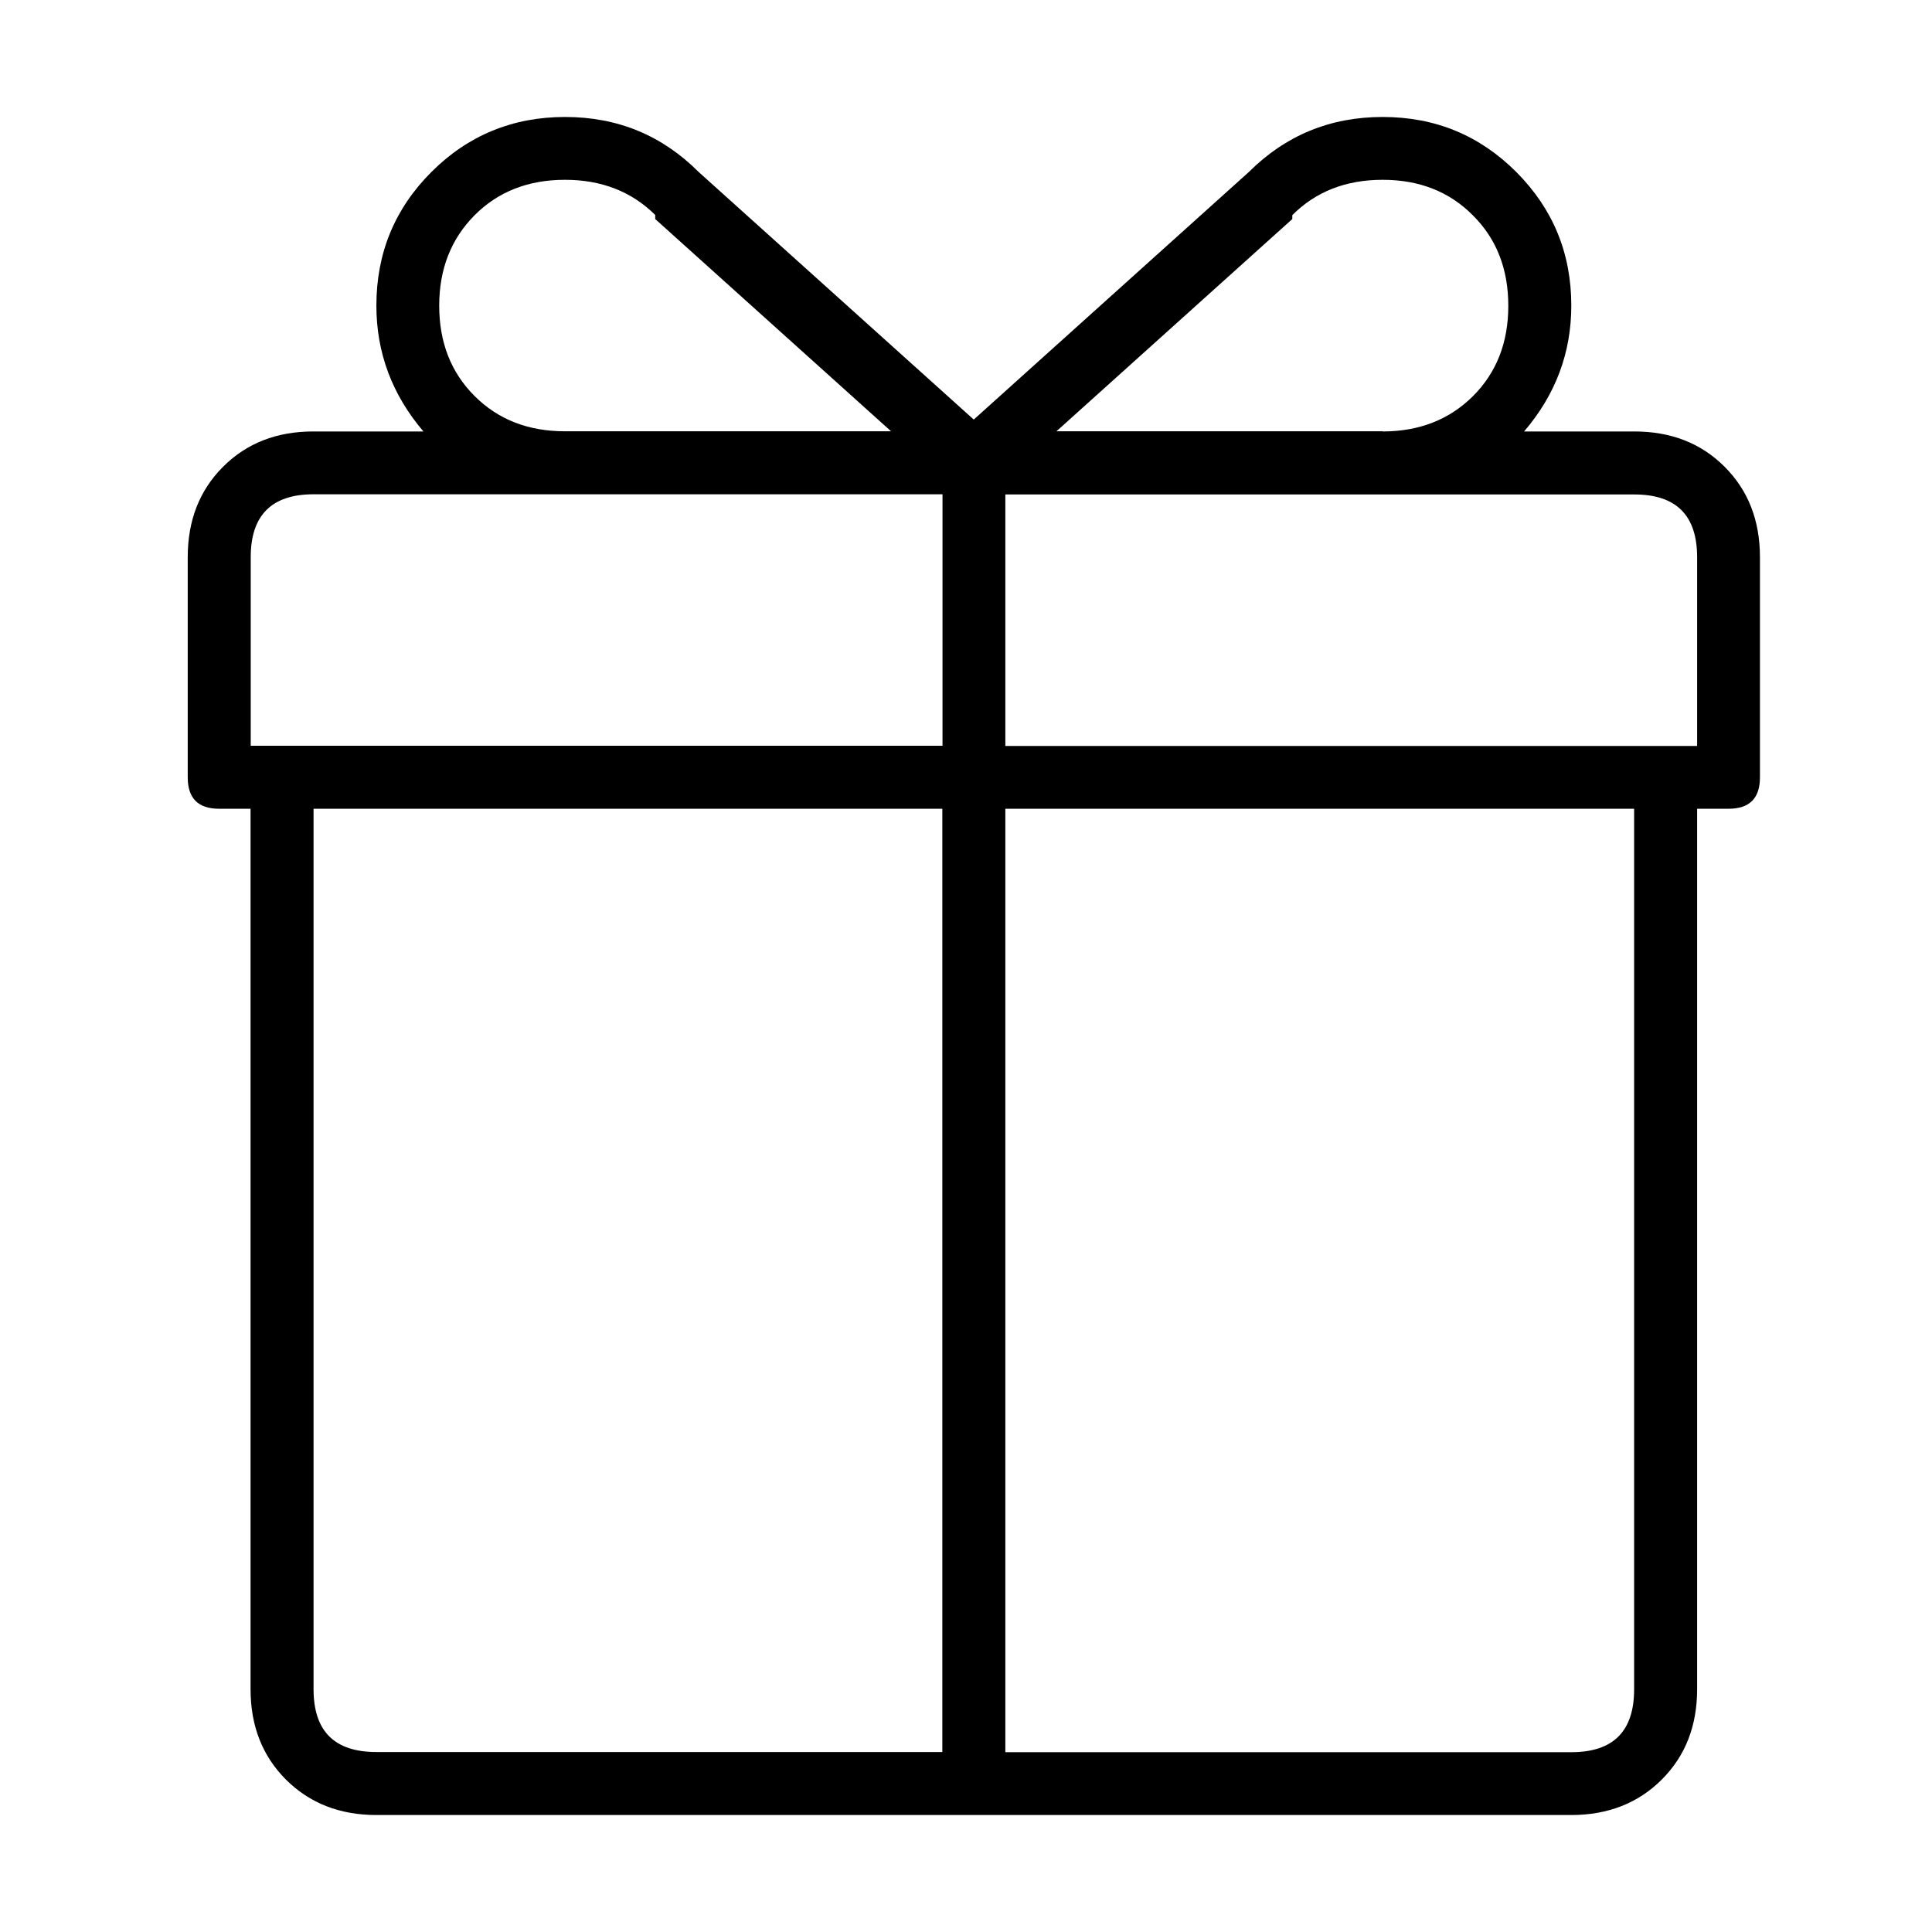 <?xml version="1.0" standalone="no"?><!DOCTYPE svg PUBLIC "-//W3C//DTD SVG 1.1//EN" "http://www.w3.org/Graphics/SVG/1.1/DTD/svg11.dtd"><svg t="1648327411135" class="icon" viewBox="0 0 1024 1024" version="1.1" xmlns="http://www.w3.org/2000/svg" p-id="5375" xmlns:xlink="http://www.w3.org/1999/xlink" width="200" height="200"><defs><style type="text/css">@font-face { font-family: feedback-iconfont; src: url("//at.alicdn.com/t/font_1031158_u69w8yhxdu.woff2?t=1630033759944") format("woff2"), url("//at.alicdn.com/t/font_1031158_u69w8yhxdu.woff?t=1630033759944") format("woff"), url("//at.alicdn.com/t/font_1031158_u69w8yhxdu.ttf?t=1630033759944") format("truetype"); }
</style></defs><path d="M866.21 228.68c19.44 0 35.37 6.21 47.88 18.72C926.6 259.91 932.81 275.84 932.81 295.37l0 116.64c0 11.16-5.58 16.65-16.65 16.65L899.51 428.66l0 466.65c0 19.44-6.21 35.37-18.72 47.88C868.28 955.7 852.26 962 832.82 962L199.49 962c-19.44 0-35.37-6.3-47.88-18.72C139.1 930.77 132.8 914.84 132.8 895.31L132.8 428.66 116.15 428.66C105.08 428.66 99.5 423.17 99.5 412.01L99.5 295.37C99.5 275.84 105.71 259.91 118.22 247.4c12.51-12.51 28.44-18.72 47.88-18.72l58.32 0C207.86 209.24 199.49 187.01 199.49 161.99c0-27.81 9.72-51.39 29.16-70.83C248.09 71.72 271.76 62 299.48 62c27.81 0 51.39 9.72 70.83 29.16l145.8 131.22 145.8-131.22C681.44 71.72 705.02 62 732.83 62c27.81 0 51.39 9.72 70.83 29.16C823.1 110.69 832.82 134.18 832.82 161.99c0 25.02-8.37 47.25-25.02 66.69L866.21 228.68zM166.19 261.98c-22.23 0-33.3 11.16-33.3 33.3l0 99.99 366.66 0L499.55 261.98 166.19 261.98zM166.19 895.31c0 22.23 11.07 33.3 33.3 33.3l299.97 0L499.46 428.66 166.19 428.66 166.19 895.31zM347.45 114.11C334.94 101.6 318.92 95.3 299.48 95.3c-19.44 0-35.37 6.21-47.88 18.72C239.09 126.62 232.79 142.55 232.79 161.99c0 19.44 6.21 35.37 18.72 47.88 12.51 12.51 28.44 18.72 47.88 18.72l172.89 0-125.01-112.5L347.27 114.11zM899.51 295.37c0-22.23-11.07-33.3-33.3-33.3L532.85 262.07l0 133.29 366.66 0L899.51 295.37zM866.21 428.66L532.85 428.66 532.85 928.7l299.97 0c22.23 0 33.3-11.07 33.3-33.3L866.12 428.66zM732.83 228.68c19.44 0 35.37-6.3 47.88-18.72 12.51-12.51 18.72-28.44 18.72-47.88 0-19.44-6.21-35.46-18.72-47.88C768.29 101.6 752.27 95.3 732.83 95.3c-19.44 0-35.37 6.21-47.88 18.72l0 2.07-125.01 112.5L732.83 228.59z" p-id="5376"></path></svg>